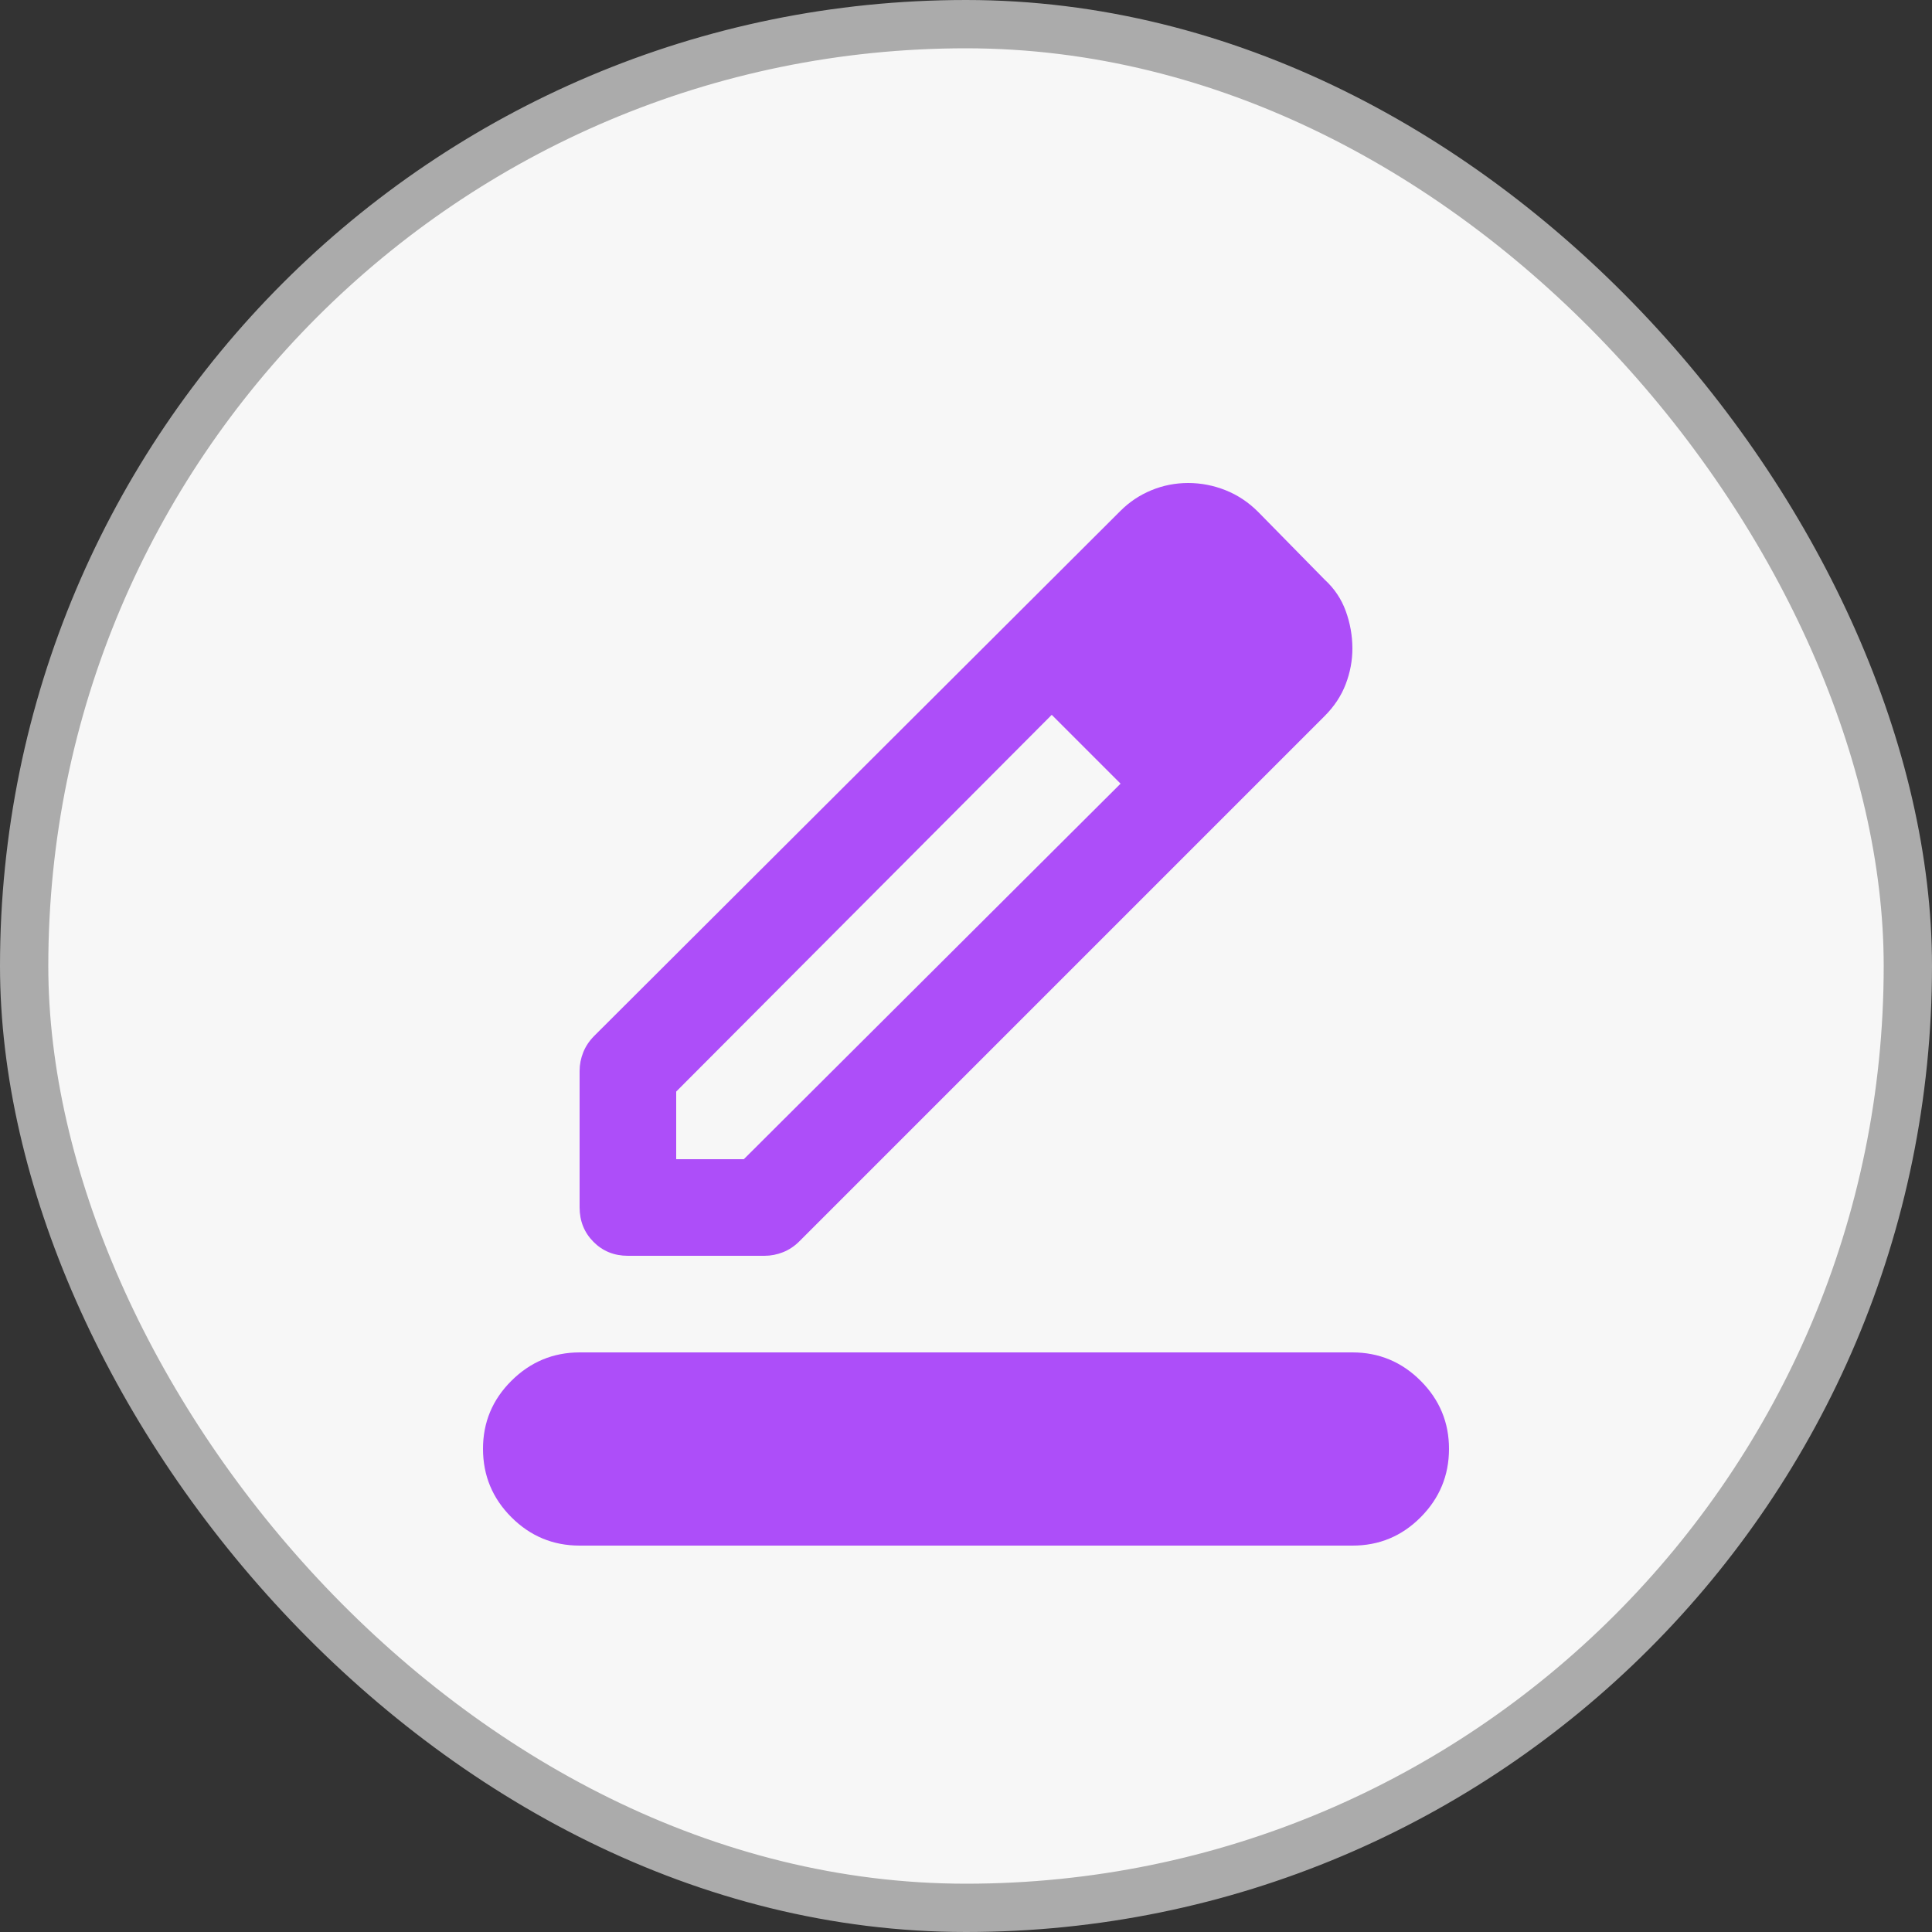 <svg width="40" height="40" viewBox="0 0 40 40" fill="none" xmlns="http://www.w3.org/2000/svg">
<rect x="0" y="0" width="40" height="40" fill="#333333" stroke="none"/>
<rect x="0.5" y="0.5" width="39" height="39" rx="19.5" fill="#F7F7F7"/>
<rect x="0.5" y="0.5" width="39" height="39" rx="19.5" stroke="#ABABAB"/>
<g clip-path="url(#clip0_559_11327)">
<path d="M12 32C11.45 32 10.979 31.804 10.588 31.413C10.197 31.022 10.001 30.551 10 30C9.999 29.449 10.195 28.979 10.588 28.588C10.981 28.197 11.451 28.001 12 28H28C28.55 28 29.021 28.196 29.413 28.588C29.805 28.98 30.001 29.451 30 30C29.999 30.549 29.804 31.02 29.413 31.413C29.022 31.806 28.551 32.001 28 32H12ZM14 24H15.4L23.2 16.225L22.475 15.5L21.775 14.8L14 22.6V24ZM12 25V22.175C12 22.042 12.025 21.913 12.075 21.788C12.125 21.663 12.2 21.551 12.3 21.45L23.2 10.575C23.383 10.392 23.596 10.25 23.838 10.15C24.08 10.05 24.334 10 24.6 10C24.866 10 25.124 10.05 25.375 10.15C25.626 10.25 25.851 10.4 26.05 10.6L27.425 12C27.625 12.183 27.771 12.4 27.862 12.65C27.953 12.9 27.999 13.158 28 13.425C28 13.675 27.954 13.921 27.862 14.163C27.77 14.405 27.624 14.626 27.425 14.825L16.55 25.7C16.45 25.8 16.338 25.875 16.213 25.925C16.088 25.975 15.959 26 15.825 26H13C12.717 26 12.479 25.904 12.288 25.712C12.097 25.52 12.001 25.283 12 25ZM23.2 16.225L22.475 15.5L21.775 14.8L23.2 16.225Z" fill="#AD4EF9"/>
</g>
<defs>
<clipPath id="clip0_559_11327">
<rect width="24" height="24" fill="white" transform="translate(8 8)"/>
</clipPath>
</defs>
</svg>

